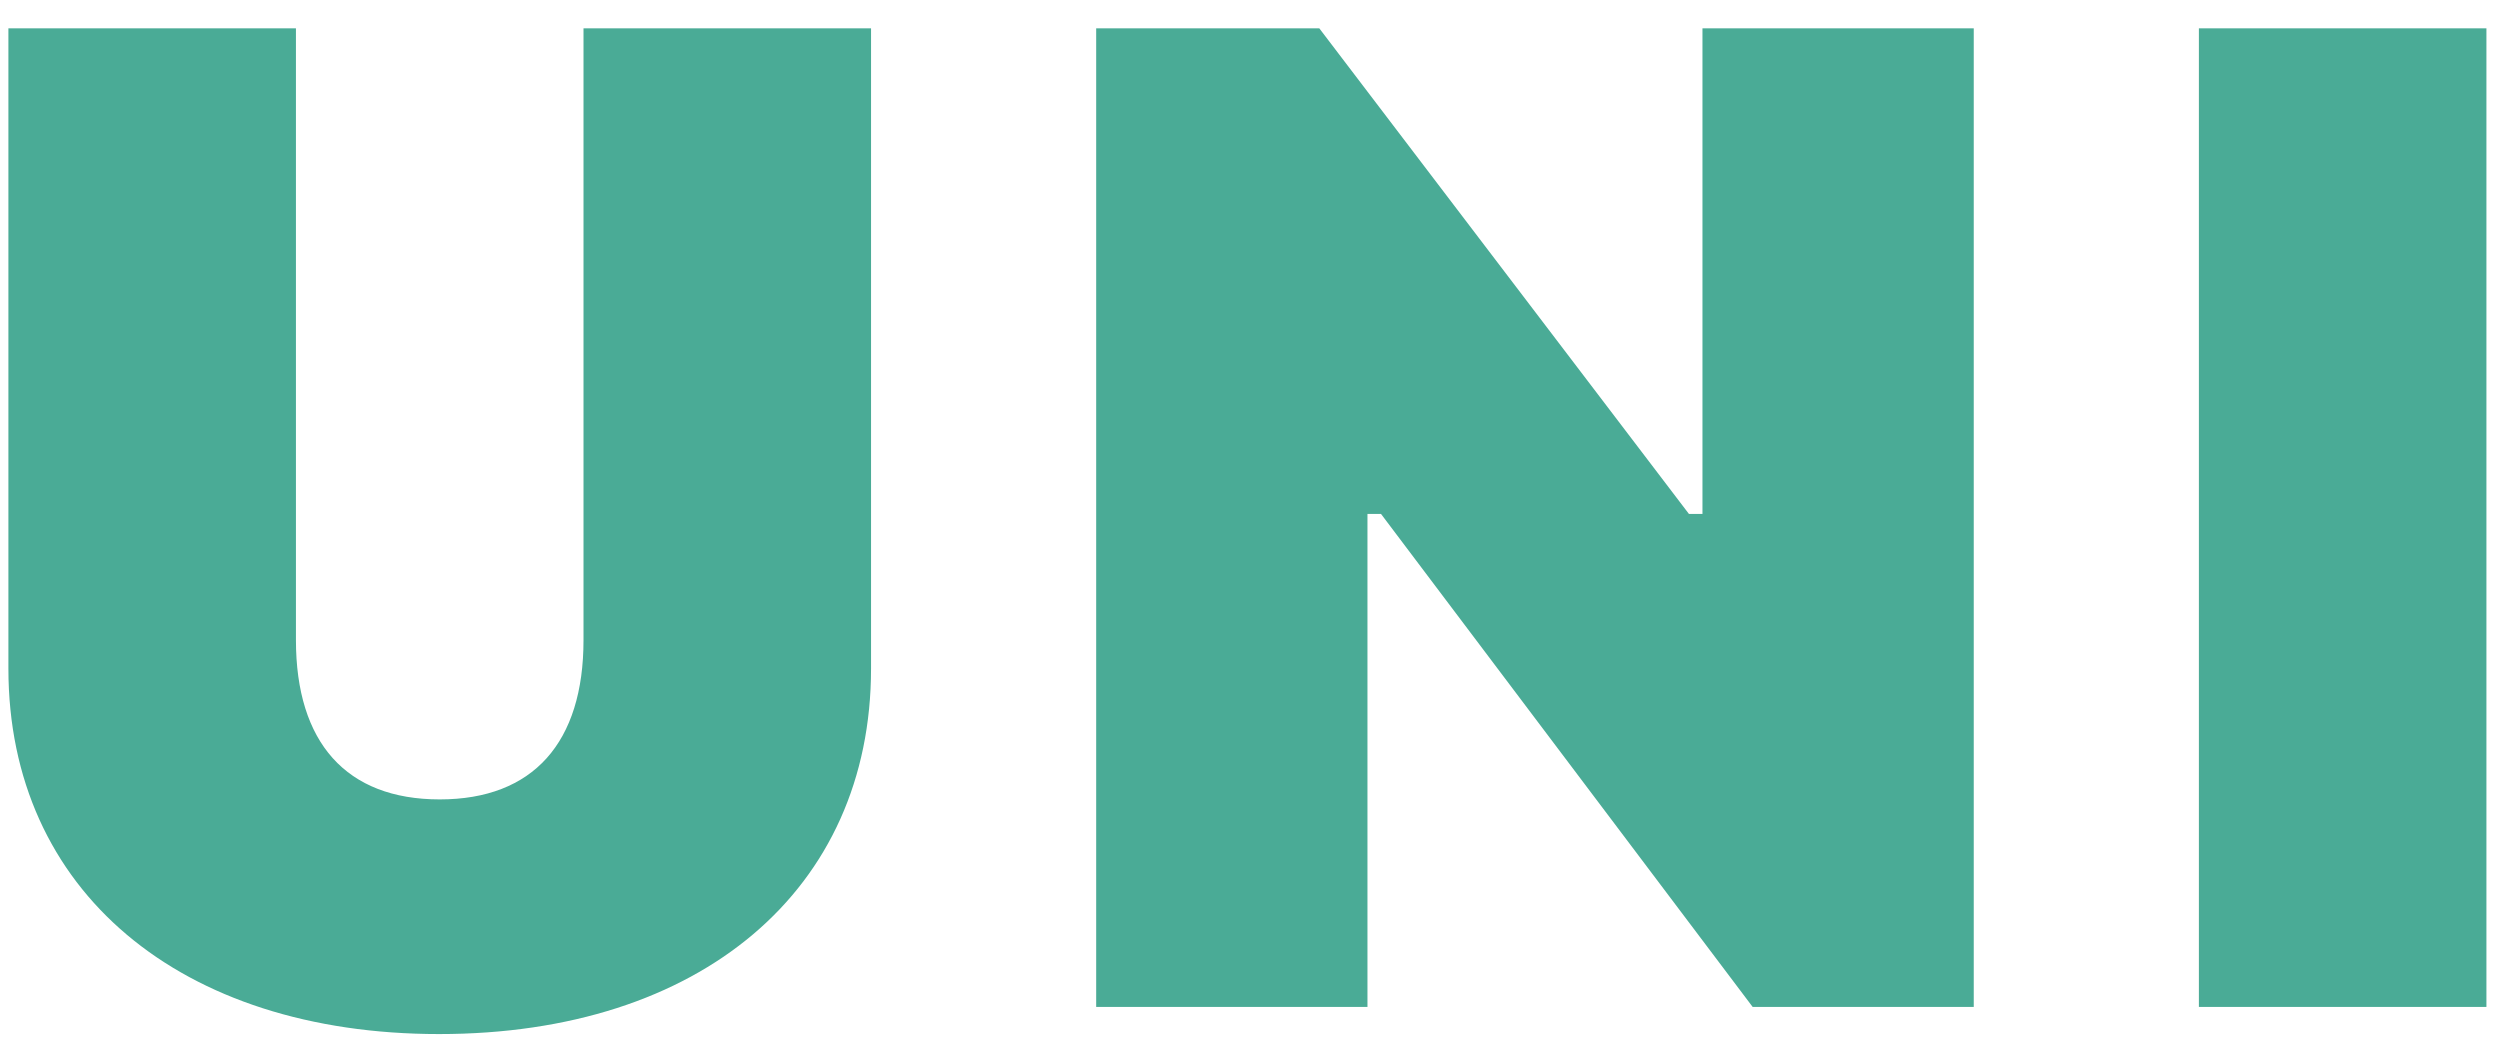 <svg width="72" height="30" viewBox="0 0 72 30" fill="none" xmlns="http://www.w3.org/2000/svg">
<path d="M12.645 29.781C20.184 29.781 25.086 25.621 25.086 19.254V0.816H16.805V18.434C16.805 21.383 15.359 23.023 12.664 23.023C9.969 23.023 8.523 21.383 8.523 18.434V0.816H0.242V19.254C0.242 25.66 5.203 29.781 12.645 29.781ZM31.57 29H39.383V14.801H39.773L50.477 29H56.844V0.816H49.031V14.801H48.641L37.996 0.816H31.57V29ZM63.328 29H71.609V0.816H63.328V29Z" fill="#4AAB96"/>
</svg>
